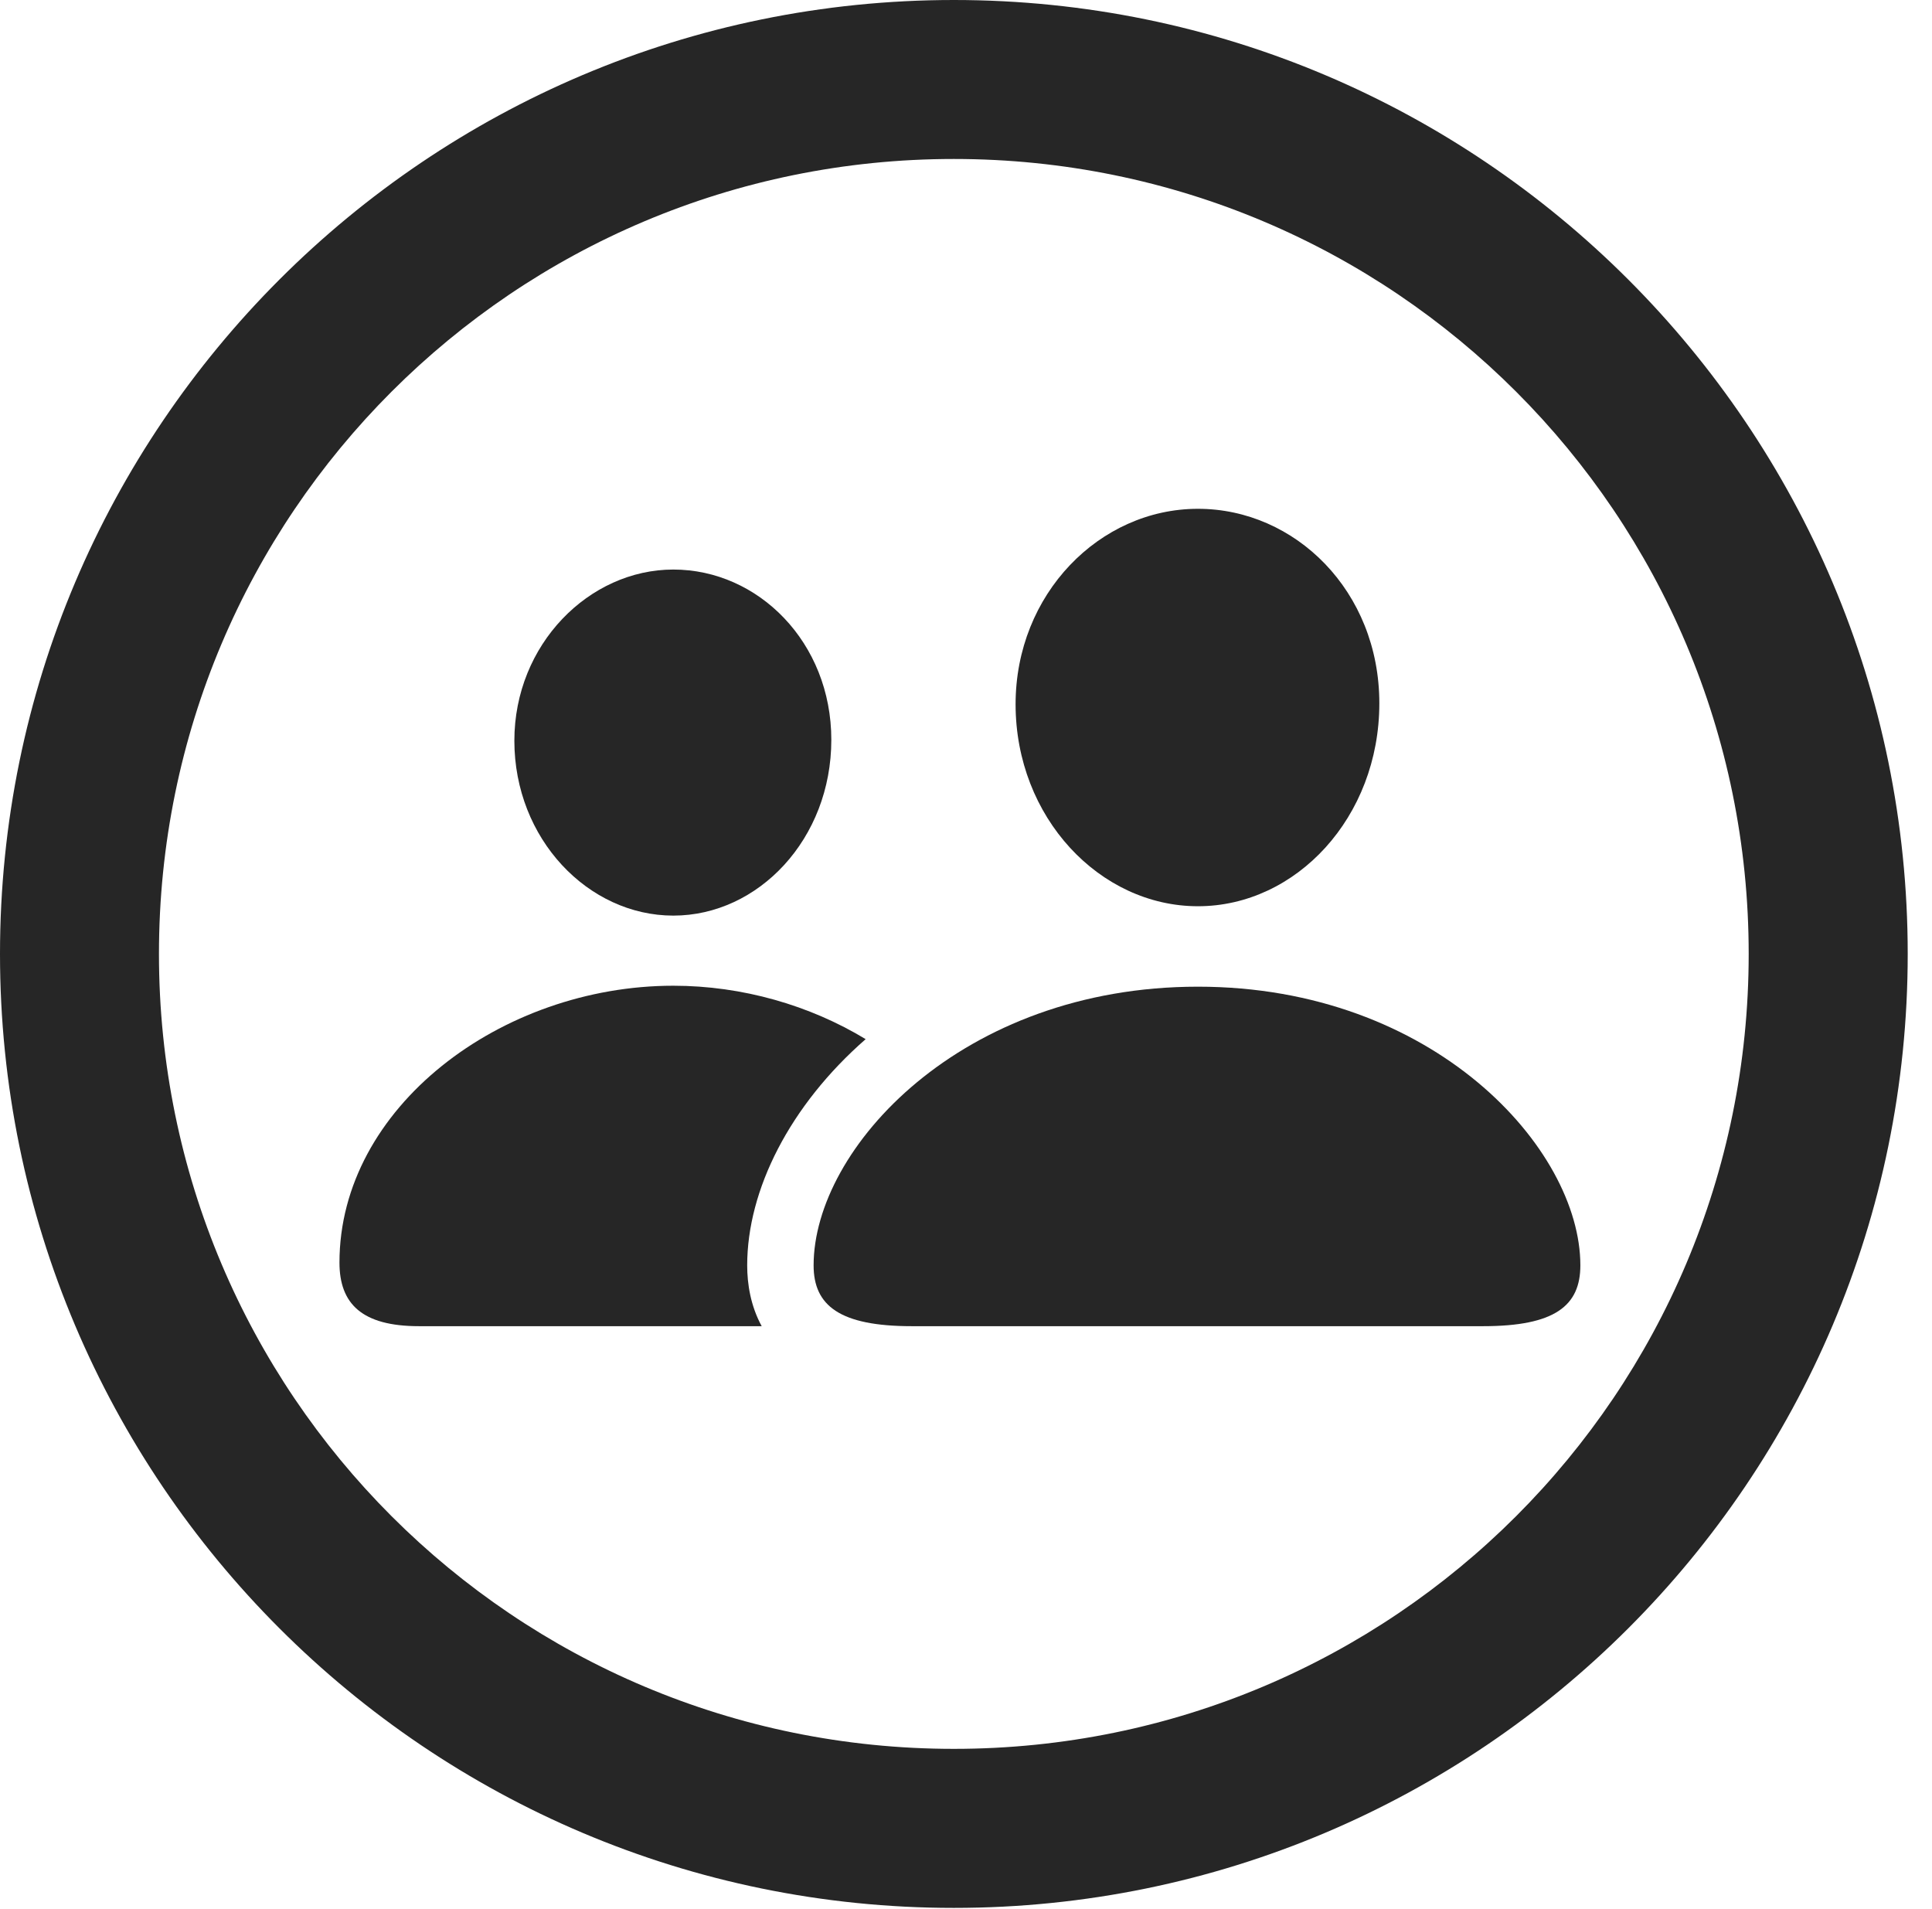 <?xml version="1.0" encoding="UTF-8"?>
<!--Generator: Apple Native CoreSVG 326-->
<!DOCTYPE svg
PUBLIC "-//W3C//DTD SVG 1.1//EN"
       "http://www.w3.org/Graphics/SVG/1.1/DTD/svg11.dtd">
<svg version="1.1" xmlns="http://www.w3.org/2000/svg" xmlns:xlink="http://www.w3.org/1999/xlink" viewBox="0 0 28.246 27.904">
 <g>
  <rect height="27.904" opacity="0" width="28.246" x="0" y="0"/>
  <path d="M27.891 13.945C27.891 21.643 21.643 27.891 13.945 27.891C6.248 27.891 0 21.643 0 13.945C0 6.248 6.248 0 13.945 0C21.643 0 27.891 6.248 27.891 13.945ZM2.324 13.945C2.324 20.371 7.52 25.566 13.945 25.566C20.371 25.566 25.566 20.371 25.566 13.945C25.566 7.52 20.371 2.324 13.945 2.324C7.52 2.324 2.324 7.52 2.324 13.945Z" fill="black" fill-opacity="0.85"/>
  <path d="M12.656 15.191C11.547 16.16 10.924 17.393 10.924 18.498C10.924 18.771 10.974 19.09 11.136 19.387L6.125 19.387C5.291 19.387 4.963 19.059 4.963 18.457C4.963 16.188 7.328 14.41 9.844 14.41C10.854 14.41 11.841 14.697 12.656 15.191ZM12.154 10.815C12.154 12.264 11.088 13.385 9.844 13.385C8.6 13.385 7.52 12.264 7.52 10.828C7.52 9.42 8.613 8.326 9.844 8.326C11.088 8.326 12.154 9.393 12.154 10.815Z" fill="black" fill-opacity="0.85"/>
  <path d="M13.33 19.387L21.684 19.387C22.736 19.387 23.105 19.086 23.105 18.498C23.105 16.789 20.959 14.424 17.514 14.424C14.055 14.424 11.895 16.789 11.895 18.498C11.895 19.086 12.277 19.387 13.33 19.387ZM17.514 13.248C18.949 13.248 20.166 11.949 20.166 10.281C20.166 8.641 18.936 7.438 17.514 7.438C16.078 7.438 14.848 8.682 14.848 10.295C14.848 11.949 16.078 13.248 17.514 13.248Z" fill="black" fill-opacity="0.85"/>
 </g>
</svg>
